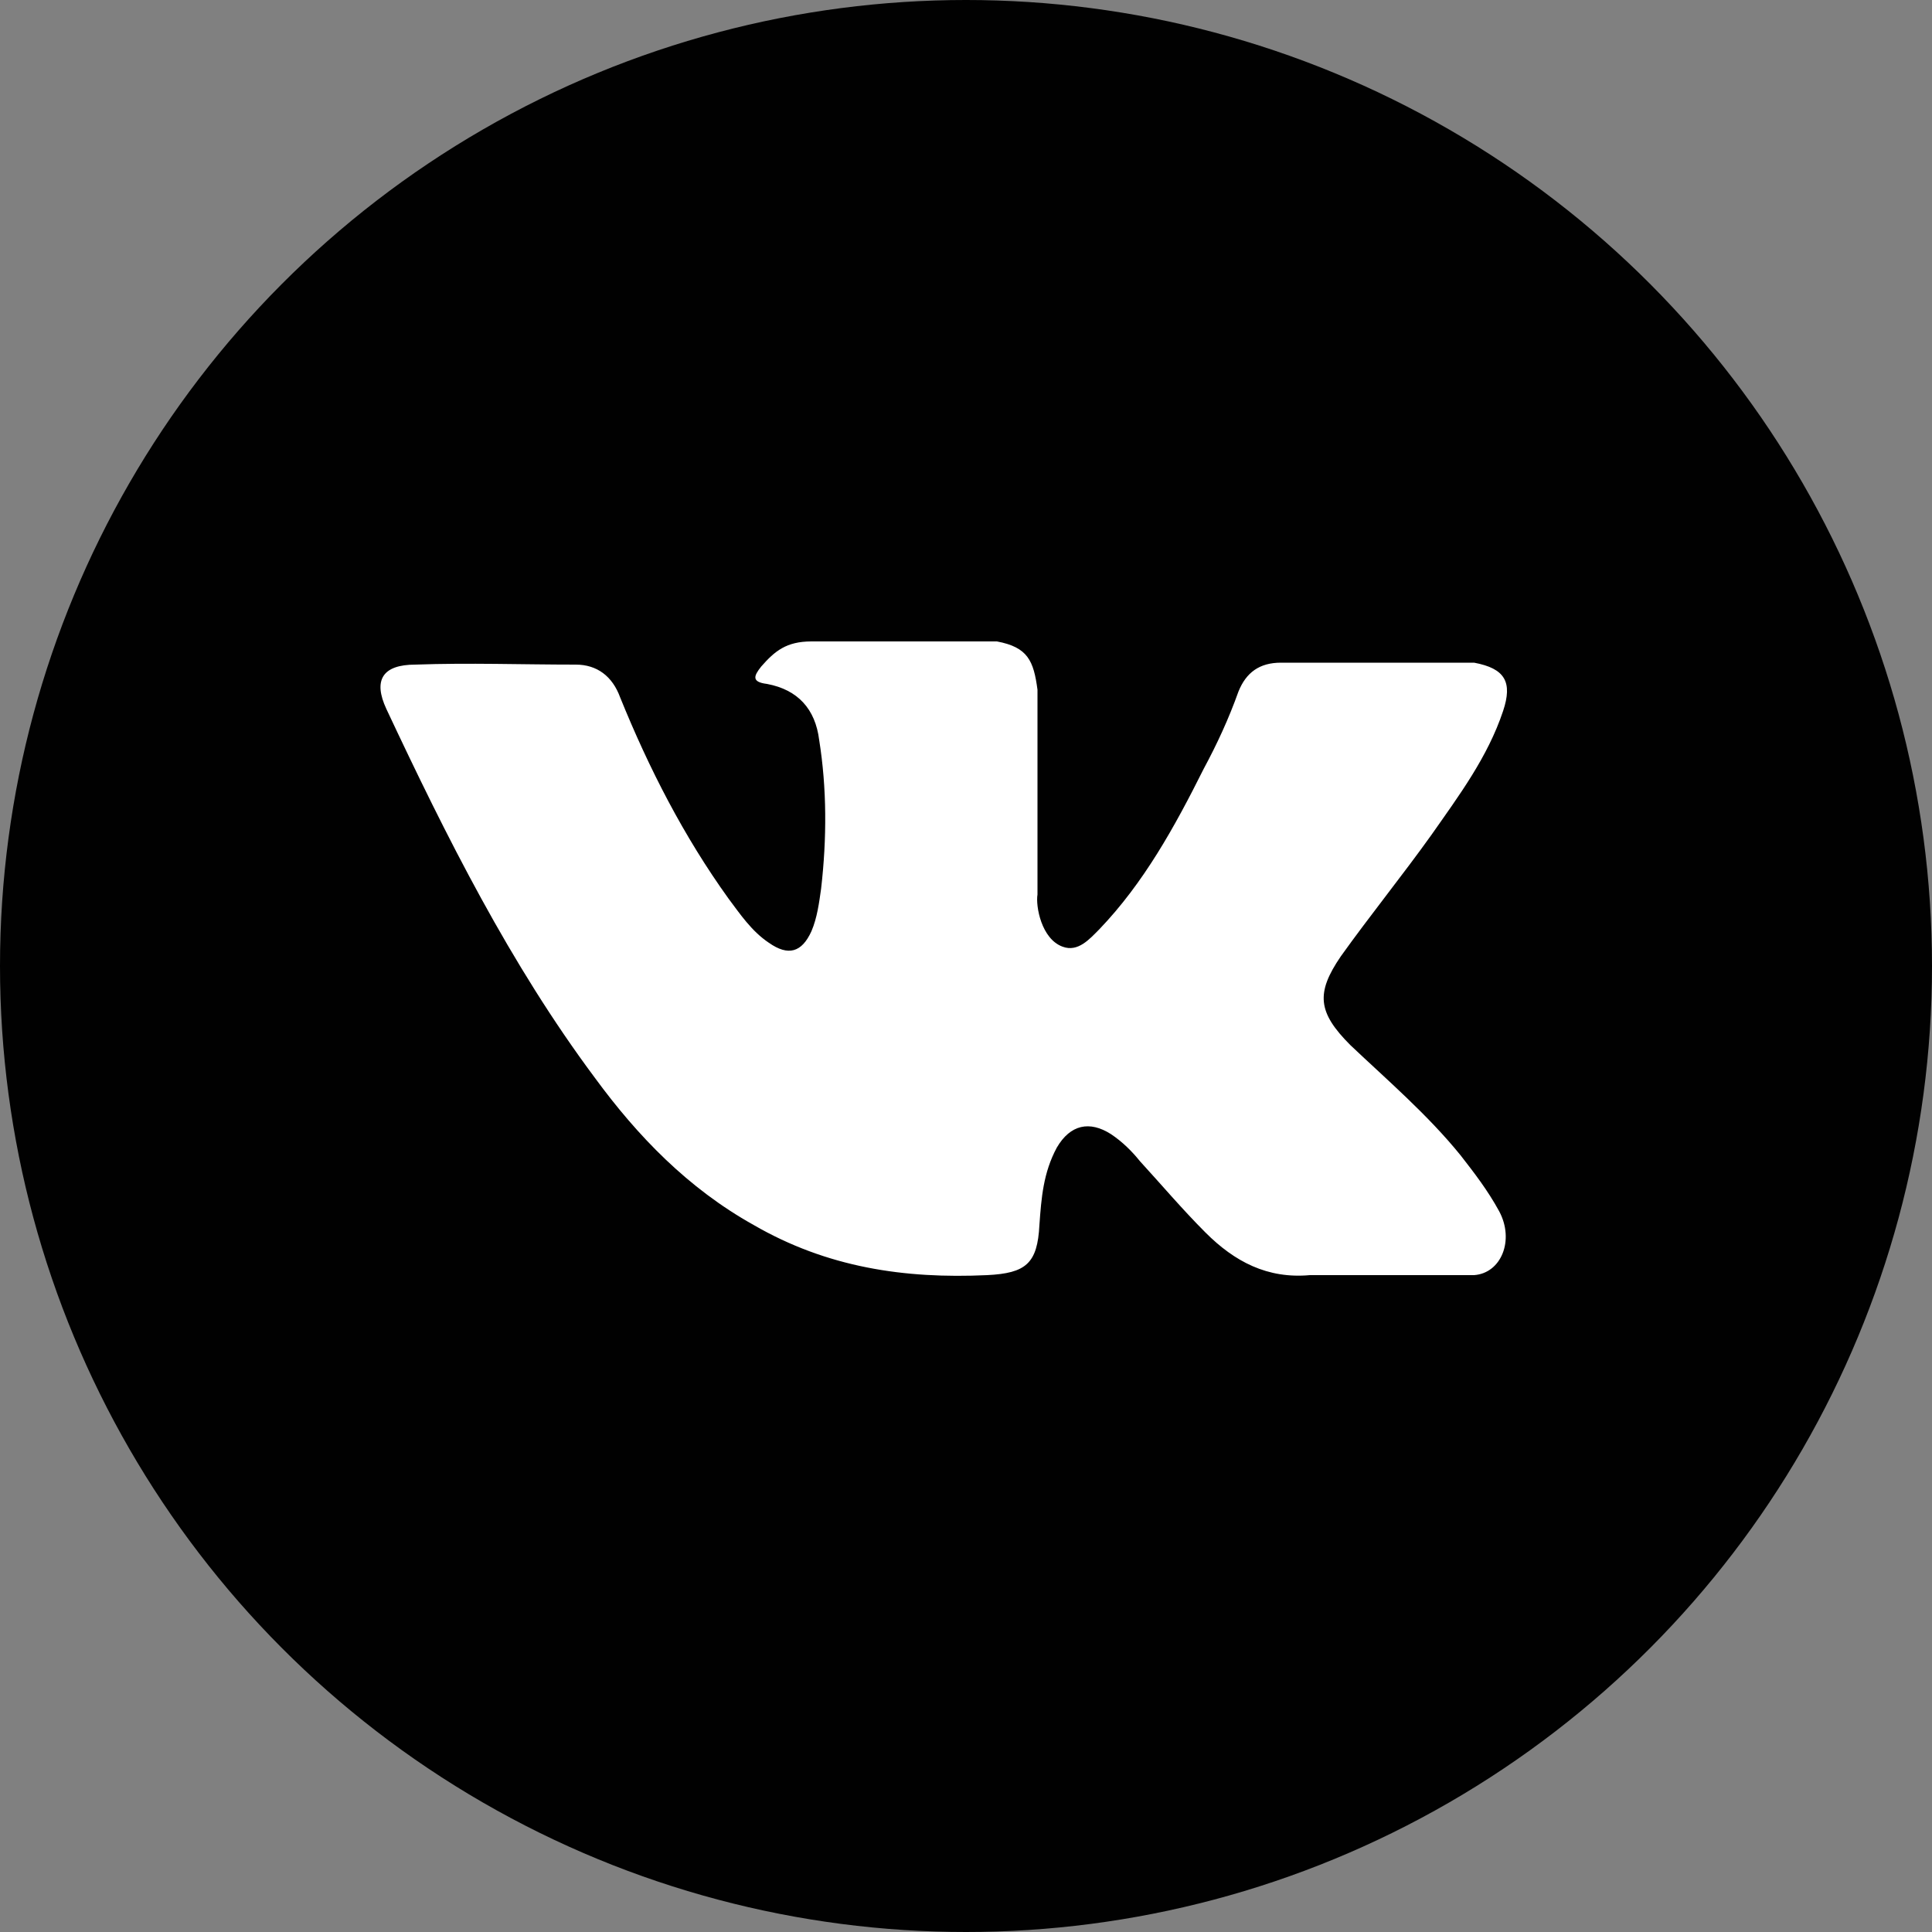 <?xml version="1.0" encoding="utf-8"?>
<!-- Generator: Adobe Illustrator 22.0.0, SVG Export Plug-In . SVG Version: 6.00 Build 0)  -->
<svg version="1.1" id="Слой_1" xmlns="http://www.w3.org/2000/svg" xmlns:xlink="http://www.w3.org/1999/xlink" x="0px" y="0px"
	 viewBox="0 0 100 100" style="enable-background:new 0 0 100 100;" xml:space="preserve">
<rect x="0" y="0" width="100" height="100" fill="#808080" stroke="none"/>
<style type="text/css">
	.st0{fill:#010101;}
	.st1{fill:#FFFFFF;}
</style>
<circle class="st0" cx="50" cy="50" r="50"/>
<path class="st1" d="M30.8,55.8c2.2,3,4.8,5.7,8.2,7.6c3.8,2.2,7.8,2.8,12.1,2.6c2-0.1,2.6-0.6,2.7-2.6c0.1-1.4,0.2-2.7,0.9-4
	c0.7-1.2,1.7-1.4,2.8-0.7c0.6,0.4,1.1,0.9,1.5,1.4c1.1,1.2,2.2,2.5,3.4,3.7c1.5,1.5,3.2,2.4,5.4,2.2l8.5,0c1.4-0.1,2.1-1.8,1.3-3.3
	c-0.6-1.1-1.3-2-2-2.9c-1.7-2.1-3.8-3.9-5.7-5.7c-1.7-1.7-1.8-2.7-0.5-4.6c1.5-2.1,3.2-4.2,4.7-6.3c1.4-2,2.9-4,3.7-6.4
	c0.5-1.5,0.1-2.2-1.5-2.5c-0.3,0-0.5,0-0.8,0l-9.2,0c-1.1,0-1.8,0.5-2.2,1.5c-0.5,1.4-1.1,2.7-1.8,4c-1.5,3-3.1,5.9-5.4,8.3
	c-0.5,0.5-1.1,1.2-1.9,0.9c-1.1-0.4-1.4-2.1-1.3-2.7l0-10.6c-0.2-1.5-0.5-2.2-2.1-2.5H42c-1.3,0-1.9,0.5-2.6,1.3
	c-0.4,0.5-0.5,0.8,0.3,0.9c1.6,0.3,2.5,1.3,2.7,2.9c0.4,2.5,0.4,5.1,0.1,7.7c-0.1,0.7-0.2,1.5-0.5,2.2c-0.5,1.1-1.2,1.3-2.2,0.6
	c-0.9-0.6-1.5-1.5-2.1-2.3c-2.3-3.2-4.1-6.7-5.6-10.4c-0.4-1.1-1.2-1.7-2.3-1.7c-2.8,0-5.5-0.1-8.3,0c-1.7,0-2.2,0.8-1.5,2.3
	C23.1,43.3,26.4,49.9,30.8,55.8z"/>
</svg>
